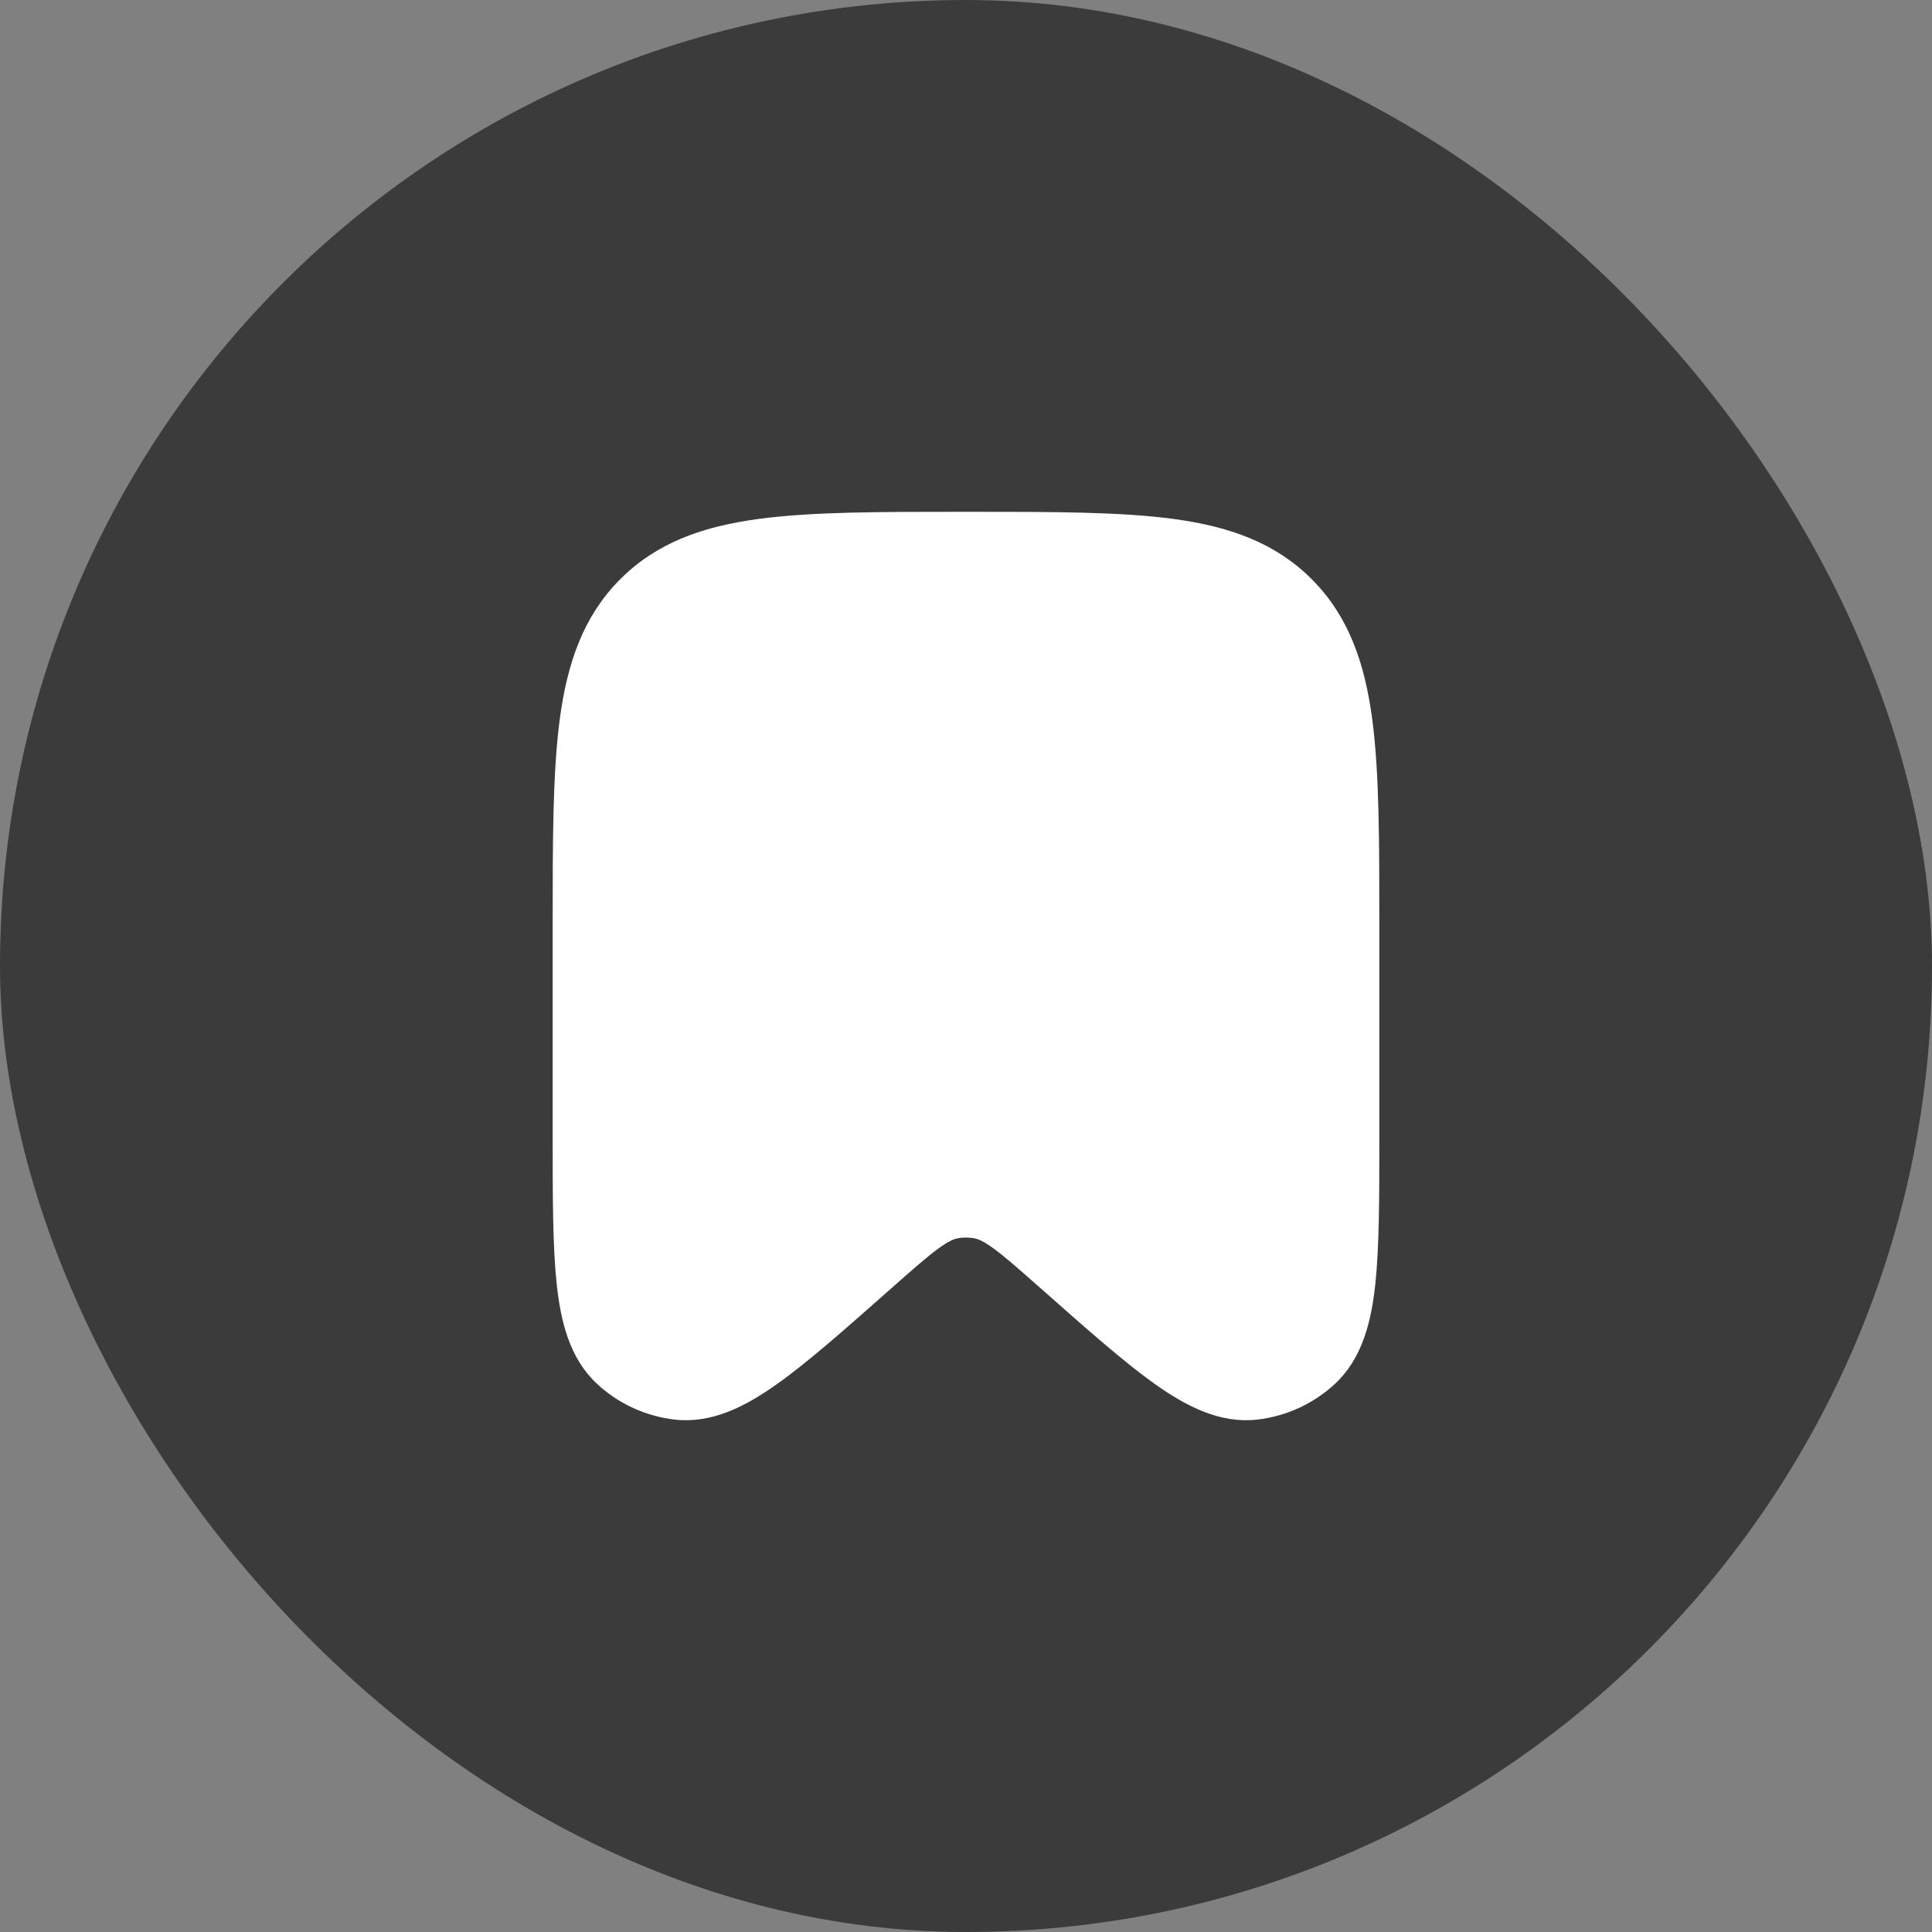 <svg width="65" height="65" viewBox="0 0 65 65" fill="none" xmlns="http://www.w3.org/2000/svg">
<rect x="0" y="0" width="65" height="65" fill="#808080" stroke="none"/>
<rect width="65" height="65" rx="32.5" fill="#3B3B3B"/>
<path d="M28.353 24.228C28.359 24.222 28.367 24.219 28.375 24.219H36.625C36.633 24.219 36.641 24.222 36.647 24.228C36.653 24.234 36.656 24.242 36.656 24.25C36.656 24.258 36.653 24.266 36.647 24.272C36.641 24.278 36.633 24.281 36.625 24.281H28.375C28.367 24.281 28.359 24.278 28.353 24.272C28.347 24.266 28.344 24.258 28.344 24.25C28.344 24.242 28.347 24.234 28.353 24.228Z" fill="white" stroke="white" stroke-width="2"/>
<path d="M22.846 21.483L22.846 21.483C22.215 22.121 21.828 23.001 21.62 24.565C21.408 26.164 21.405 28.274 21.405 31.258V38.125C21.405 40.285 21.407 41.799 21.524 42.894L21.524 42.895C21.644 44.025 21.863 44.372 22.001 44.5C22.282 44.758 22.637 44.92 23.015 44.965C23.192 44.985 23.584 44.929 24.505 44.278L22.846 21.483ZM22.846 21.483C23.476 20.848 24.342 20.458 25.881 20.249M22.846 21.483L25.881 20.249M29.904 39.74C30.43 39.353 30.982 39.044 31.64 38.91L31.641 38.91C32.207 38.797 32.79 38.797 33.356 38.91L33.356 38.91C34.015 39.042 34.566 39.353 35.093 39.738L35.094 39.739C35.592 40.104 36.153 40.599 36.814 41.183L36.829 41.197L36.829 41.197L36.865 41.228L36.865 41.228C38.473 42.651 39.601 43.645 40.492 44.278C41.413 44.929 41.806 44.985 41.982 44.965L41.983 44.965C42.358 44.923 42.713 44.76 42.996 44.5C43.134 44.372 43.352 44.025 43.474 42.895C43.591 41.8 43.592 40.285 43.592 38.125V31.26C43.592 28.274 43.589 26.164 43.377 24.565C43.169 23.001 42.782 22.121 42.151 21.483L42.328 21.308L24.506 44.278C25.397 43.645 26.525 42.651 28.132 41.228L28.132 41.228L28.168 41.197L28.168 41.197L28.217 41.154C28.863 40.583 29.413 40.097 29.904 39.74ZM29.904 39.74C29.904 39.74 29.904 39.739 29.904 39.739L30.051 39.941L29.903 39.74C29.903 39.74 29.903 39.74 29.904 39.74ZM25.881 20.249C27.46 20.035 29.545 20.031 32.499 20.031M25.881 20.249L32.499 20.031M32.499 20.031C35.452 20.031 37.538 20.035 39.116 20.249L32.499 20.031ZM25.538 17.709L25.538 17.709C23.708 17.957 22.21 18.485 21.027 19.681L21.027 19.681C19.845 20.875 19.327 22.384 19.081 24.227L19.081 24.227C18.844 26.015 18.844 28.296 18.844 31.163V31.181V38.191V38.207C18.844 40.267 18.844 41.918 18.977 43.168L18.977 43.168C19.109 44.398 19.395 45.582 20.266 46.384C20.946 47.012 21.807 47.405 22.725 47.512L22.726 47.512C23.906 47.647 24.983 47.08 25.988 46.367C27 45.653 28.219 44.574 29.736 43.233L29.782 43.192L29.783 43.192L29.832 43.148C30.55 42.513 31.024 42.096 31.417 41.807C31.792 41.534 31.996 41.453 32.148 41.421C32.38 41.375 32.62 41.375 32.852 41.421C33.004 41.453 33.21 41.534 33.583 41.807L33.583 41.807C33.976 42.094 34.449 42.512 35.168 43.148L35.17 43.15L35.219 43.192L35.221 43.194L35.242 43.212C36.768 44.563 37.995 45.649 39.012 46.369L39.012 46.369C40.017 47.08 41.094 47.647 42.274 47.512L42.275 47.512C43.193 47.405 44.054 47.011 44.734 46.384L44.734 46.384C45.604 45.581 45.891 44.399 46.023 43.168L46.023 43.168C46.156 41.918 46.156 40.267 46.156 38.207V38.191V31.181V31.163C46.156 28.296 46.156 26.014 45.919 24.227L45.919 24.227C45.673 22.384 45.155 20.875 43.973 19.681C42.79 18.485 41.292 17.957 39.462 17.709L39.462 17.709C37.691 17.469 35.432 17.469 32.597 17.469H32.578H32.422H32.403C29.568 17.469 27.309 17.469 25.538 17.709Z" fill="white" stroke="white" stroke-width="0.5"/>
</svg>
